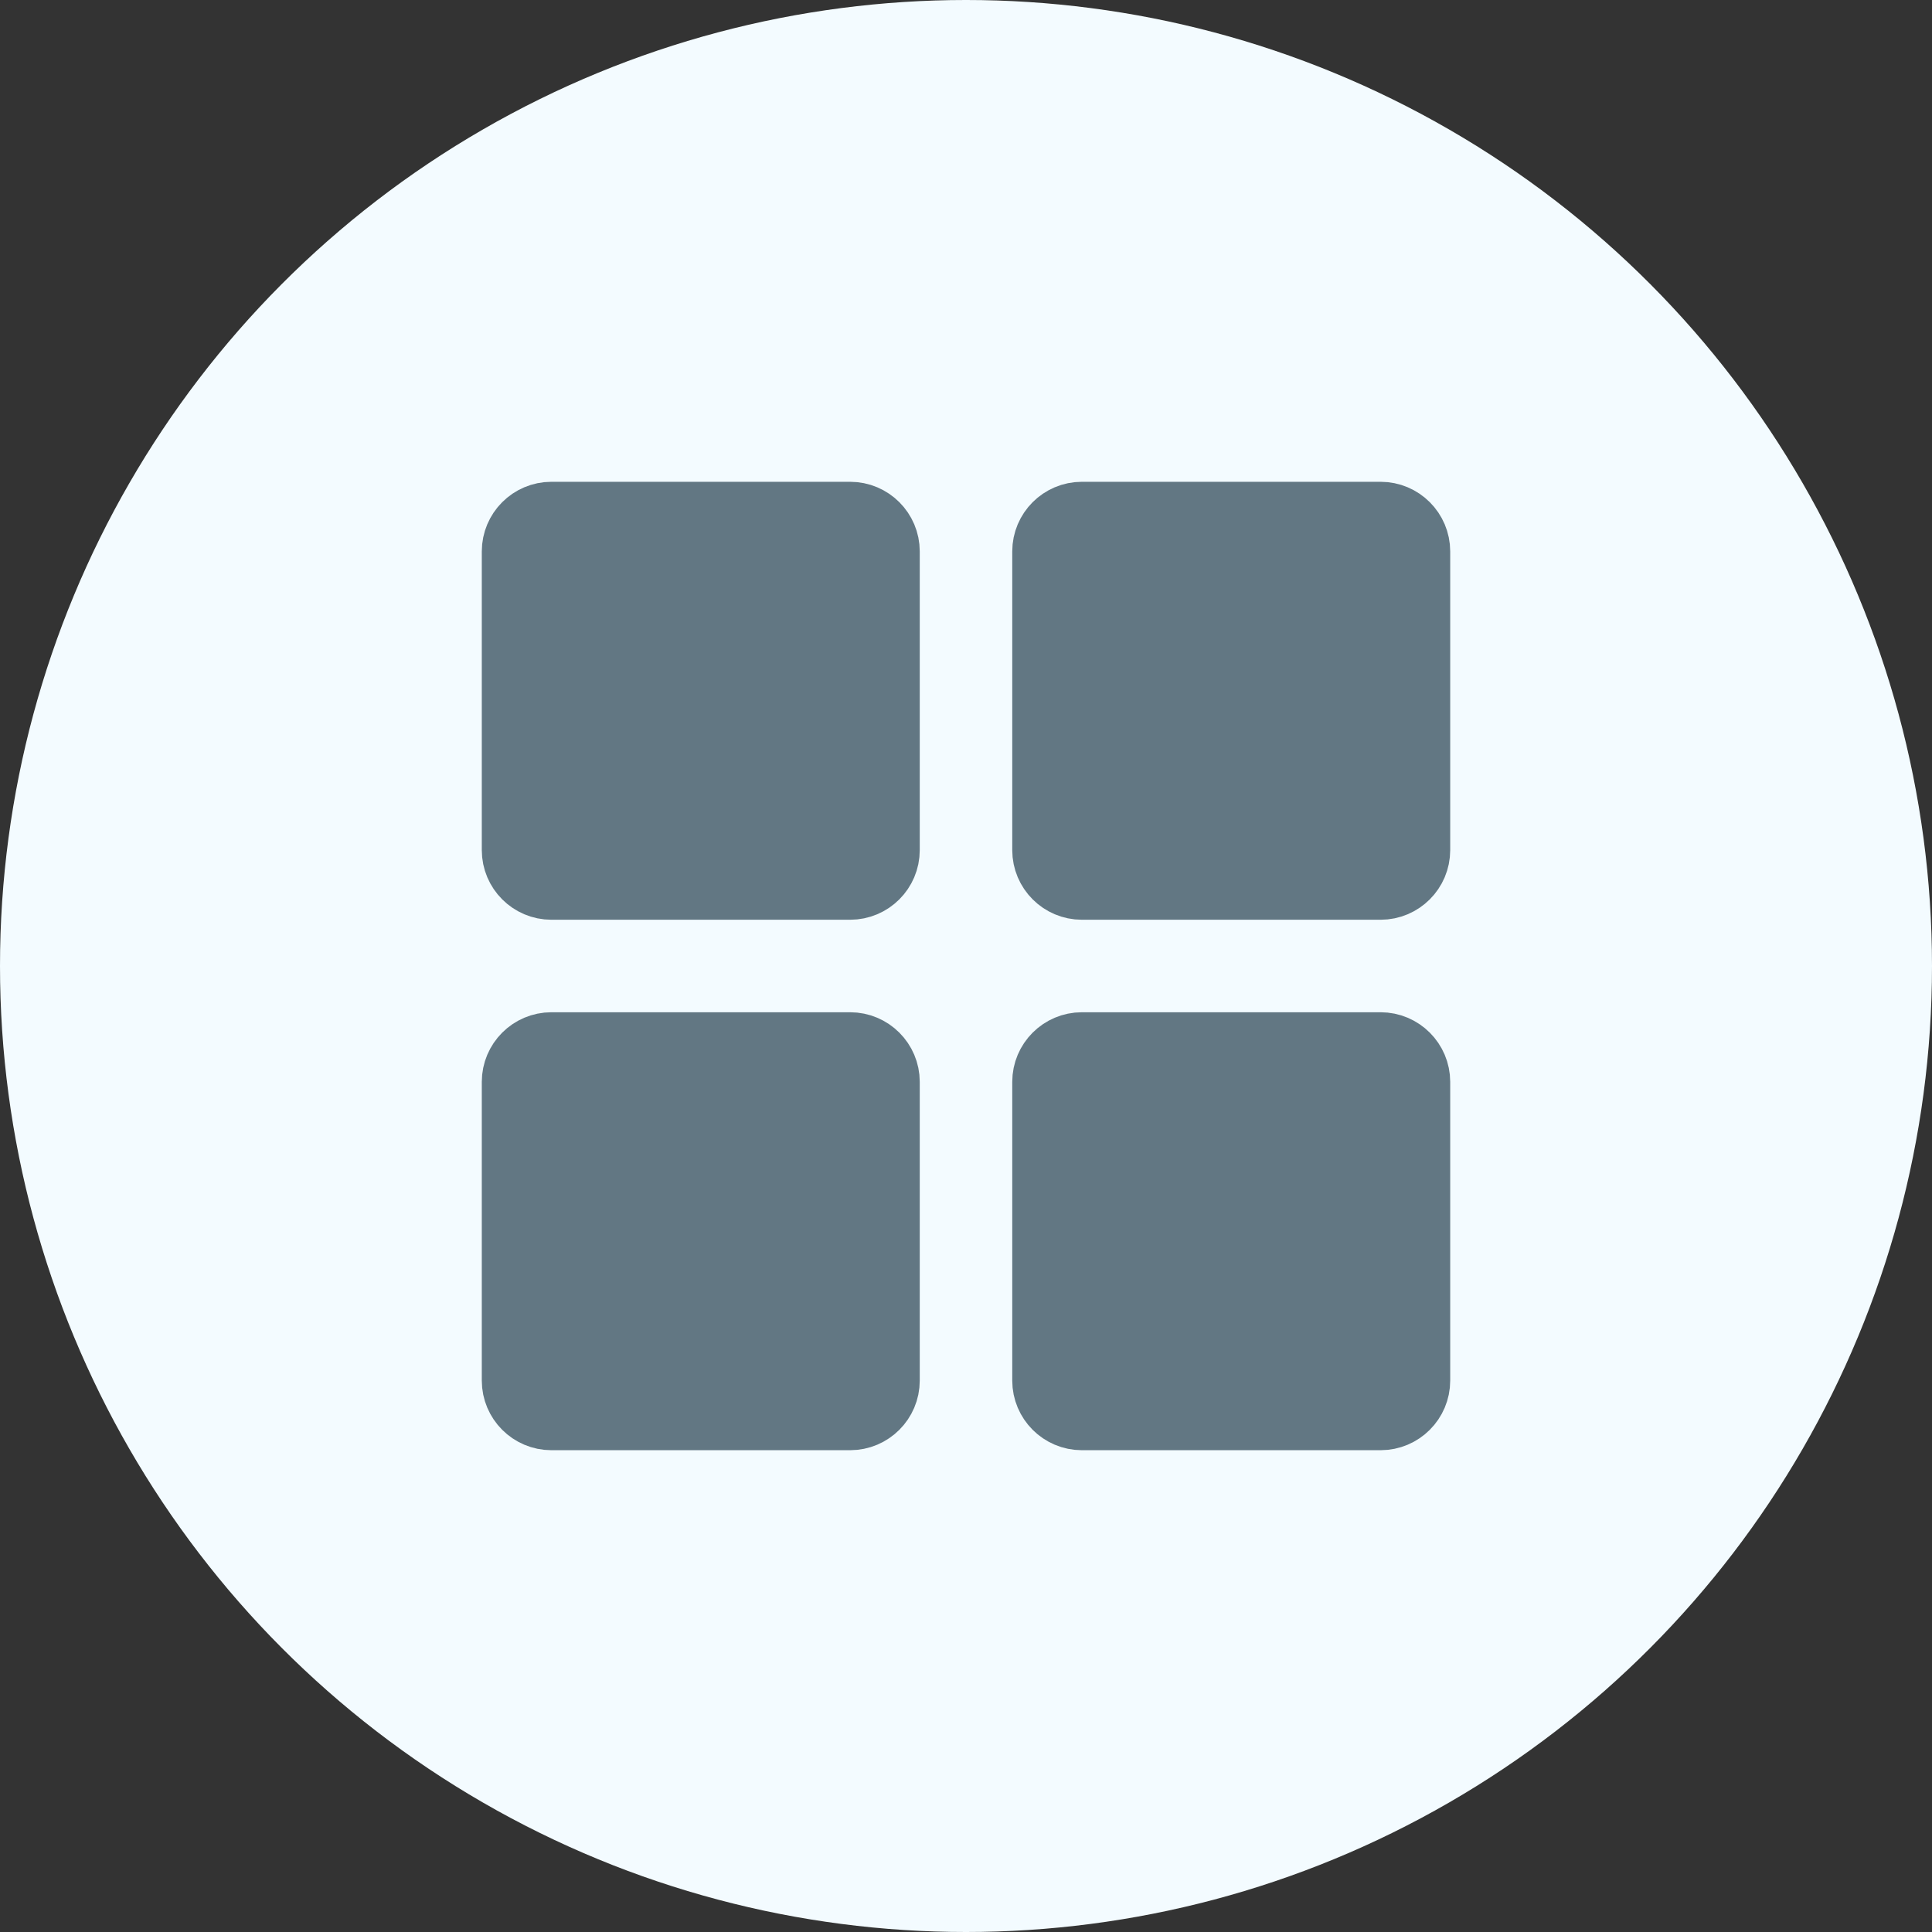 <?xml version="1.0" encoding="UTF-8" standalone="no"?><!DOCTYPE svg PUBLIC "-//W3C//DTD SVG 1.1//EN" "http://www.w3.org/Graphics/SVG/1.1/DTD/svg11.dtd"><svg width="100%" height="100%" viewBox="0 0 32 32" version="1.1" xmlns="http://www.w3.org/2000/svg" xmlns:xlink="http://www.w3.org/1999/xlink" xml:space="preserve" xmlns:serif="http://www.serif.com/" style="fill-rule:evenodd;clip-rule:evenodd;stroke-linejoin:round;stroke-miterlimit:2;"><rect x="0" y="0" width="32" height="32" fill="#333333" stroke="none"/><circle cx="16" cy="16" r="16" style="fill:#f3fbff;"/><g><path d="M22.867,14.714l-4.948,0c-0.349,0 -0.633,-0.284 -0.633,-0.633l0,-4.948c0,-0.349 0.284,-0.633 0.633,-0.633l4.948,0c0.349,0 0.633,0.284 0.633,0.633l0,4.948c0,0.349 -0.284,0.633 -0.633,0.633Z" style="fill:#627783;fill-rule:nonzero;stroke:#627783;stroke-width:1.04px;"/><path d="M14.081,14.714l-4.948,0c-0.349,0 -0.633,-0.284 -0.633,-0.633l0,-4.948c0,-0.349 0.284,-0.633 0.633,-0.633l4.948,0c0.349,0 0.633,0.284 0.633,0.633l0,4.948c0,0.349 -0.284,0.633 -0.633,0.633Z" style="fill:#627783;fill-rule:nonzero;stroke:#627783;stroke-width:1.04px;"/><path d="M22.867,23.5l-4.948,0c-0.349,0 -0.633,-0.284 -0.633,-0.633l0,-4.948c0,-0.349 0.284,-0.633 0.633,-0.633l4.948,0c0.349,0 0.633,0.284 0.633,0.633l0,4.948c0,0.349 -0.284,0.633 -0.633,0.633Z" style="fill:#627783;fill-rule:nonzero;stroke:#627783;stroke-width:1.04px;"/><path d="M14.081,23.5l-4.948,0c-0.349,0 -0.633,-0.284 -0.633,-0.633l0,-4.948c0,-0.349 0.284,-0.633 0.633,-0.633l4.948,0c0.349,0 0.633,0.284 0.633,0.633l0,4.948c0,0.349 -0.284,0.633 -0.633,0.633Z" style="fill:#627783;fill-rule:nonzero;stroke:#627783;stroke-width:1.04px;"/></g></svg>